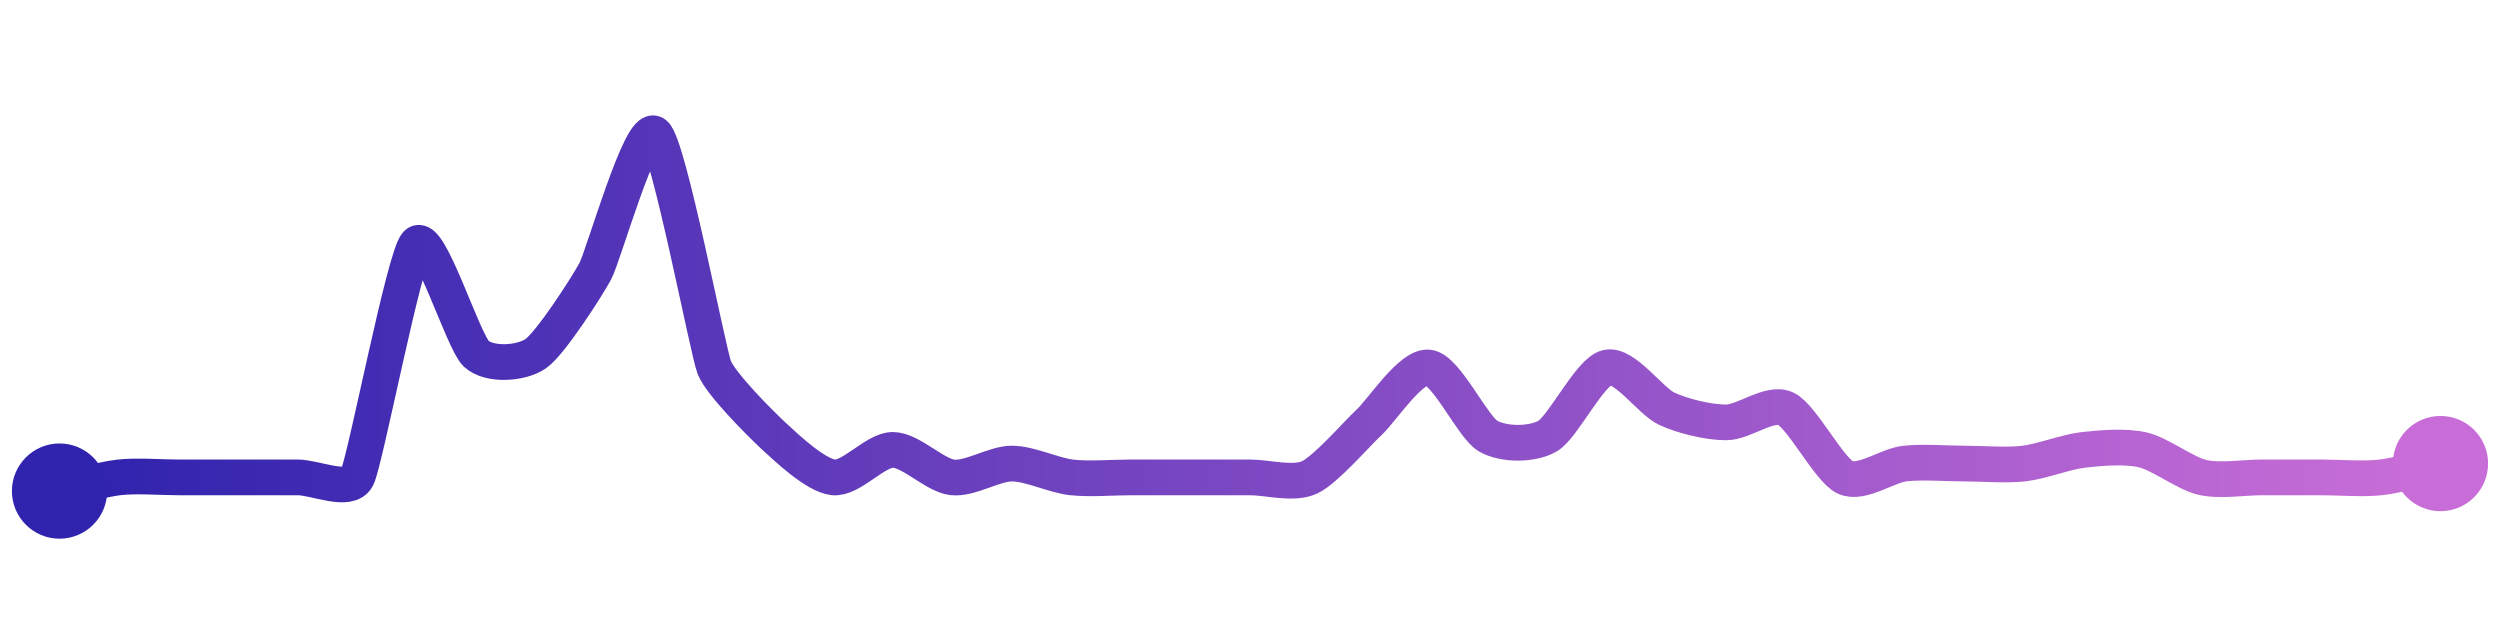 <svg width="200" height="50" viewBox="0 0 210 50" xmlns="http://www.w3.org/2000/svg">
    <defs>
        <linearGradient x1="0%" y1="0%" x2="100%" y2="0%" id="a">
            <stop stop-color="#3023AE" offset="0%"/>
            <stop stop-color="#C86DD7" offset="100%"/>
        </linearGradient>
    </defs>
    <path stroke="url(#a)"
          stroke-width="3"
          stroke-linejoin="round"
          stroke-linecap="round"
          d="M5 40 C 6.46 39.66, 8.51 39.02, 10 38.85 S 13.5 38.85, 15 38.85 S 18.5 38.85, 20 38.85 S 23.5 38.85, 25 38.85 S 29.32 40.19, 30 38.85 S 33.96 20.31, 35 19.23 S 38.9 27.44, 40 28.46 S 43.77 29.31, 45 28.46 S 49.29 22.86, 50 21.54 S 53.83 9.06, 55 10 S 59.45 28.22, 60 29.62 S 63.9 34.36, 65 35.38 S 68.51 38.68, 70 38.85 S 73.5 36.54, 75 36.54 S 78.51 38.68, 80 38.85 S 83.5 37.69, 85 37.69 S 88.51 38.68, 90 38.85 S 93.5 38.85, 95 38.85 S 98.5 38.85, 100 38.85 S 103.5 38.85, 105 38.85 S 108.64 39.48, 110 38.85 S 113.9 35.25, 115 34.23 S 118.51 29.45, 120 29.62 S 123.7 34.63, 125 35.38 S 128.7 36.13, 130 35.38 S 133.54 29.96, 135 29.62 S 138.64 32.45, 140 33.08 S 143.5 34.23, 145 34.23 S 148.64 32.45, 150 33.08 S 153.64 38.22, 155 38.85 S 158.51 37.86, 160 37.69 S 163.5 37.69, 165 37.69 S 168.51 37.86, 170 37.69 S 173.51 36.71, 175 36.54 S 178.54 36.2, 180 36.54 S 183.54 38.51, 185 38.85 S 188.5 38.85, 190 38.85 S 193.5 38.85, 195 38.85 S 198.51 39.02, 200 38.85 S 203.54 38.03, 205 37.69"
          fill="none"/>
    <circle r="4" cx="5" cy="40" fill="#3023AE"/>
    <circle r="4" cx="205" cy="37.69" fill="#C86DD7"/>      
</svg>
